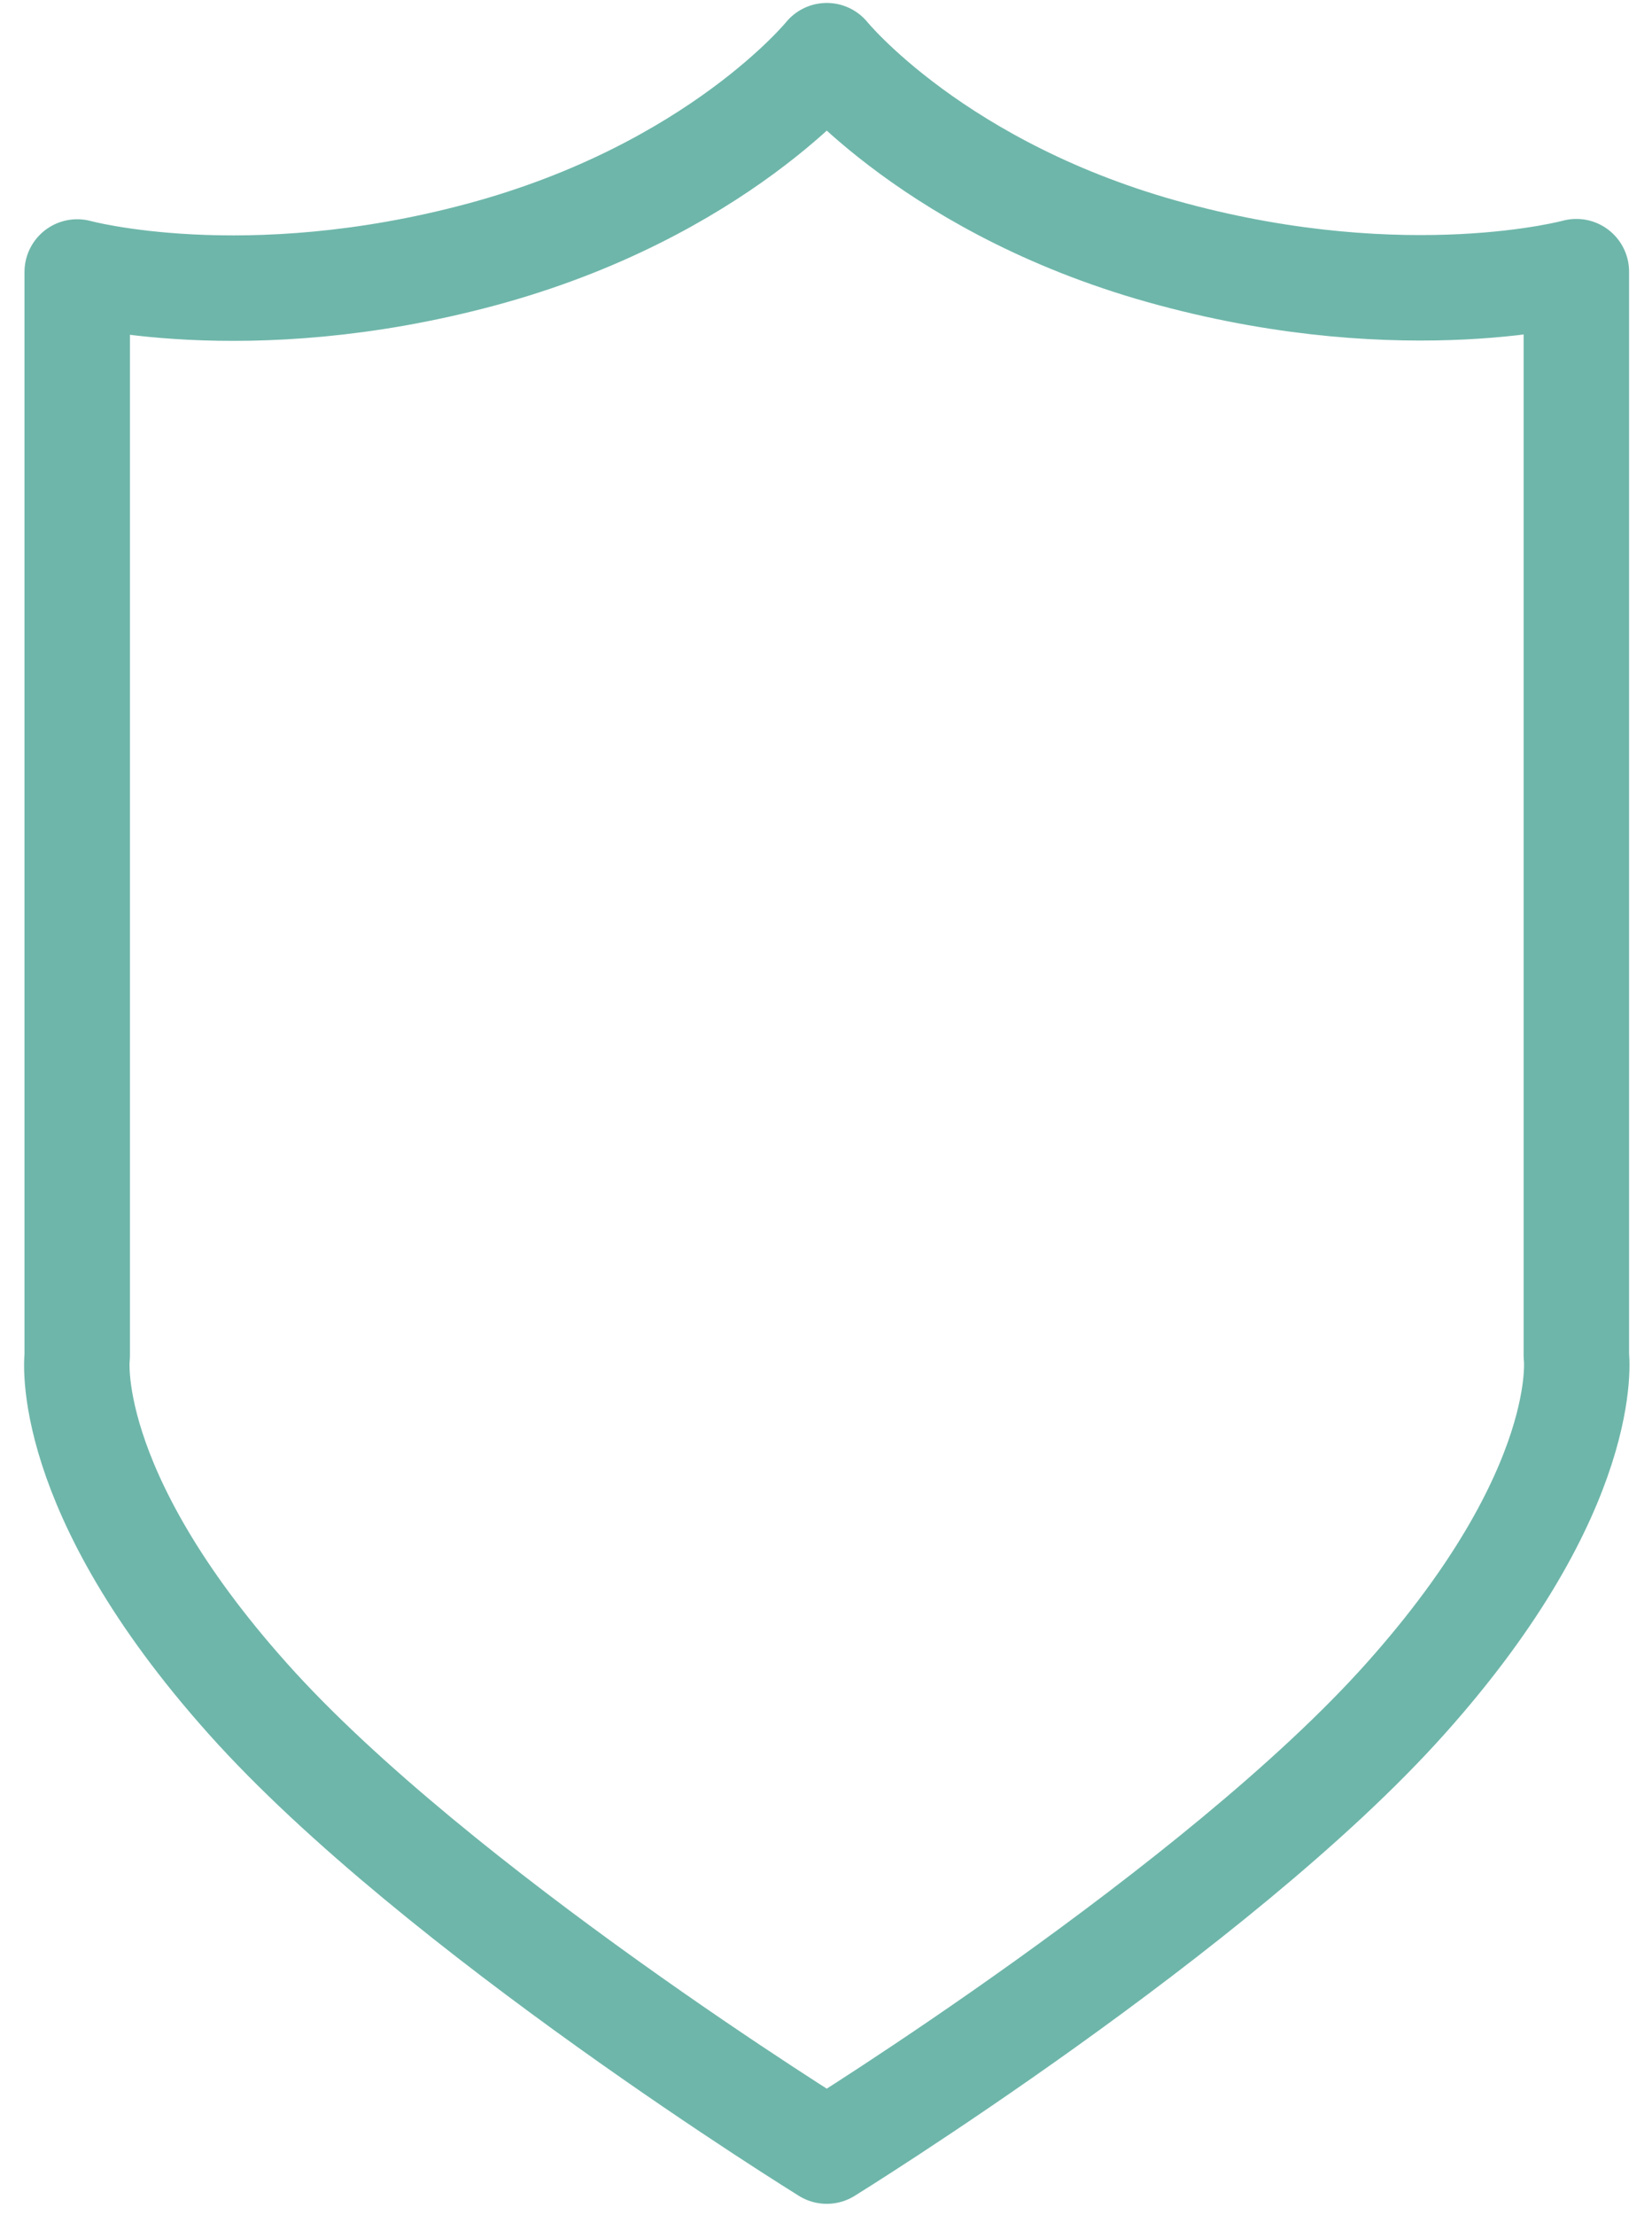 <svg width="47" height="63" viewBox="0 0 47 63" fill="none" xmlns="http://www.w3.org/2000/svg">
<path d="M44.848 38.554V7.727C44.848 7.727 40.07 9.037 33.357 7.232C26.644 5.437 23.522 1.584 23.522 1.584C23.522 1.584 20.401 5.437 13.688 7.241C6.975 9.046 2.197 7.736 2.197 7.736V38.563C2.197 38.563 1.708 42.338 7.052 48.315C12.395 54.302 23.522 61.181 23.522 61.181C23.522 61.181 34.65 54.292 39.993 48.305C45.336 42.328 44.848 38.554 44.848 38.554Z" stroke="#6EB6AA" stroke-width="3" stroke-miterlimit="10" stroke-linecap="round" stroke-linejoin="round"/>
</svg>
